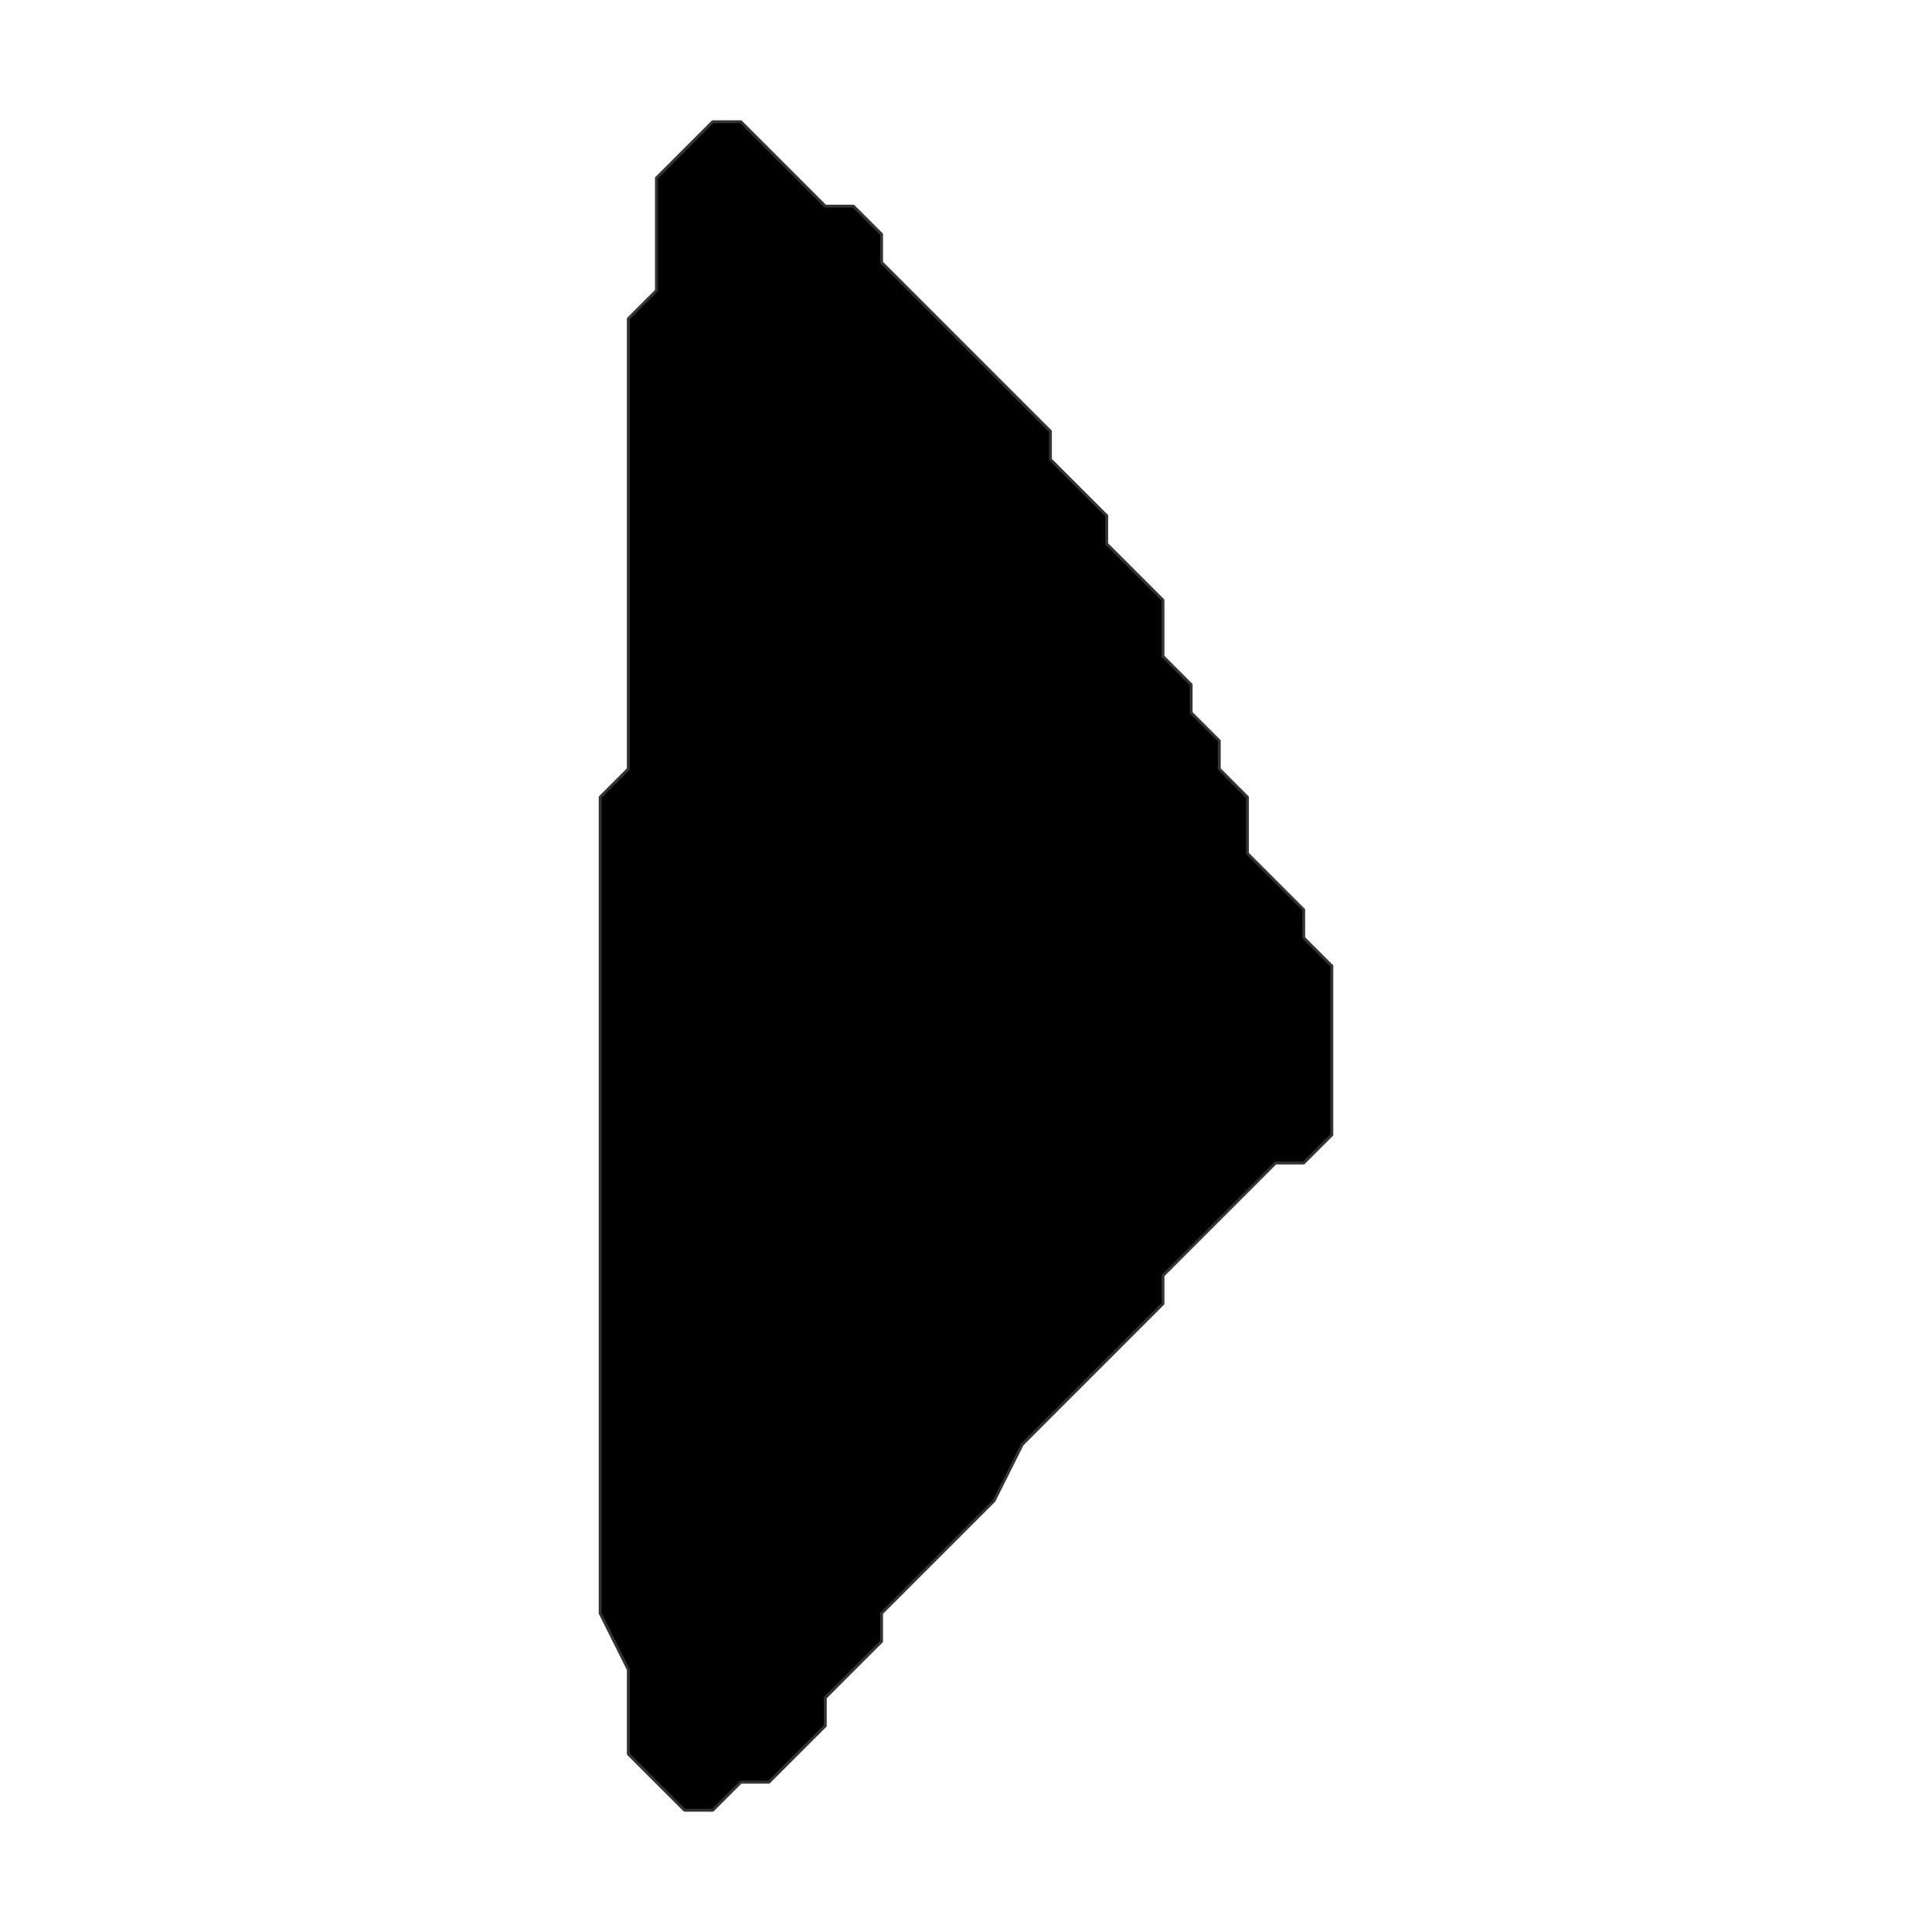 <?xml version="1.0" encoding="UTF-8"?>
<svg xmlns="http://www.w3.org/2000/svg" xmlns:xlink="http://www.w3.org/1999/xlink" width="504pt" height="504pt" viewBox="0 0 504 504" version="1.1">
<g id="surface375">
<rect x="0" y="0" width="504" height="504" style="fill:rgb(100%,100%,100%);fill-opacity:1;stroke:none;"/>
<path style="fill-rule:nonzero;fill:rgb(0%,0%,0%);fill-opacity:1;stroke-width:0.75;stroke-linecap:round;stroke-linejoin:round;stroke:rgb(20%,20%,20%);stroke-opacity:1;stroke-miterlimit:10;" d="M 207.949 457.566 L 200.609 464.906 L 193.266 464.906 L 185.926 472.246 L 178.586 472.246 L 171.242 464.906 L 163.902 457.566 L 163.902 435.539 L 156.559 420.855 L 156.559 207.949 L 163.902 200.609 L 163.902 83.145 L 171.242 75.801 L 171.242 46.434 L 178.586 39.094 L 185.926 31.754 L 193.266 31.754 L 200.609 39.094 L 215.293 53.777 L 222.633 53.777 L 229.977 61.117 L 229.977 68.461 L 252 90.484 L 259.34 97.828 L 266.684 105.168 L 274.023 112.508 L 274.023 119.852 L 281.367 127.191 L 288.707 134.535 L 288.707 141.875 L 303.391 156.559 L 303.391 171.242 L 310.734 178.586 L 310.734 185.926 L 318.074 193.266 L 318.074 200.609 L 325.414 207.949 L 325.414 222.633 L 340.098 237.316 L 340.098 244.66 L 347.441 252 L 347.441 296.051 L 340.098 303.391 L 332.758 303.391 L 303.391 332.758 L 303.391 340.098 L 296.051 347.441 L 288.707 354.781 L 281.367 362.125 L 274.023 369.465 L 266.684 376.809 L 259.34 391.492 L 229.977 420.855 L 229.977 428.199 L 222.633 435.539 L 215.293 442.883 L 215.293 450.223 Z M 207.949 457.566 "/>
</g>
</svg>
